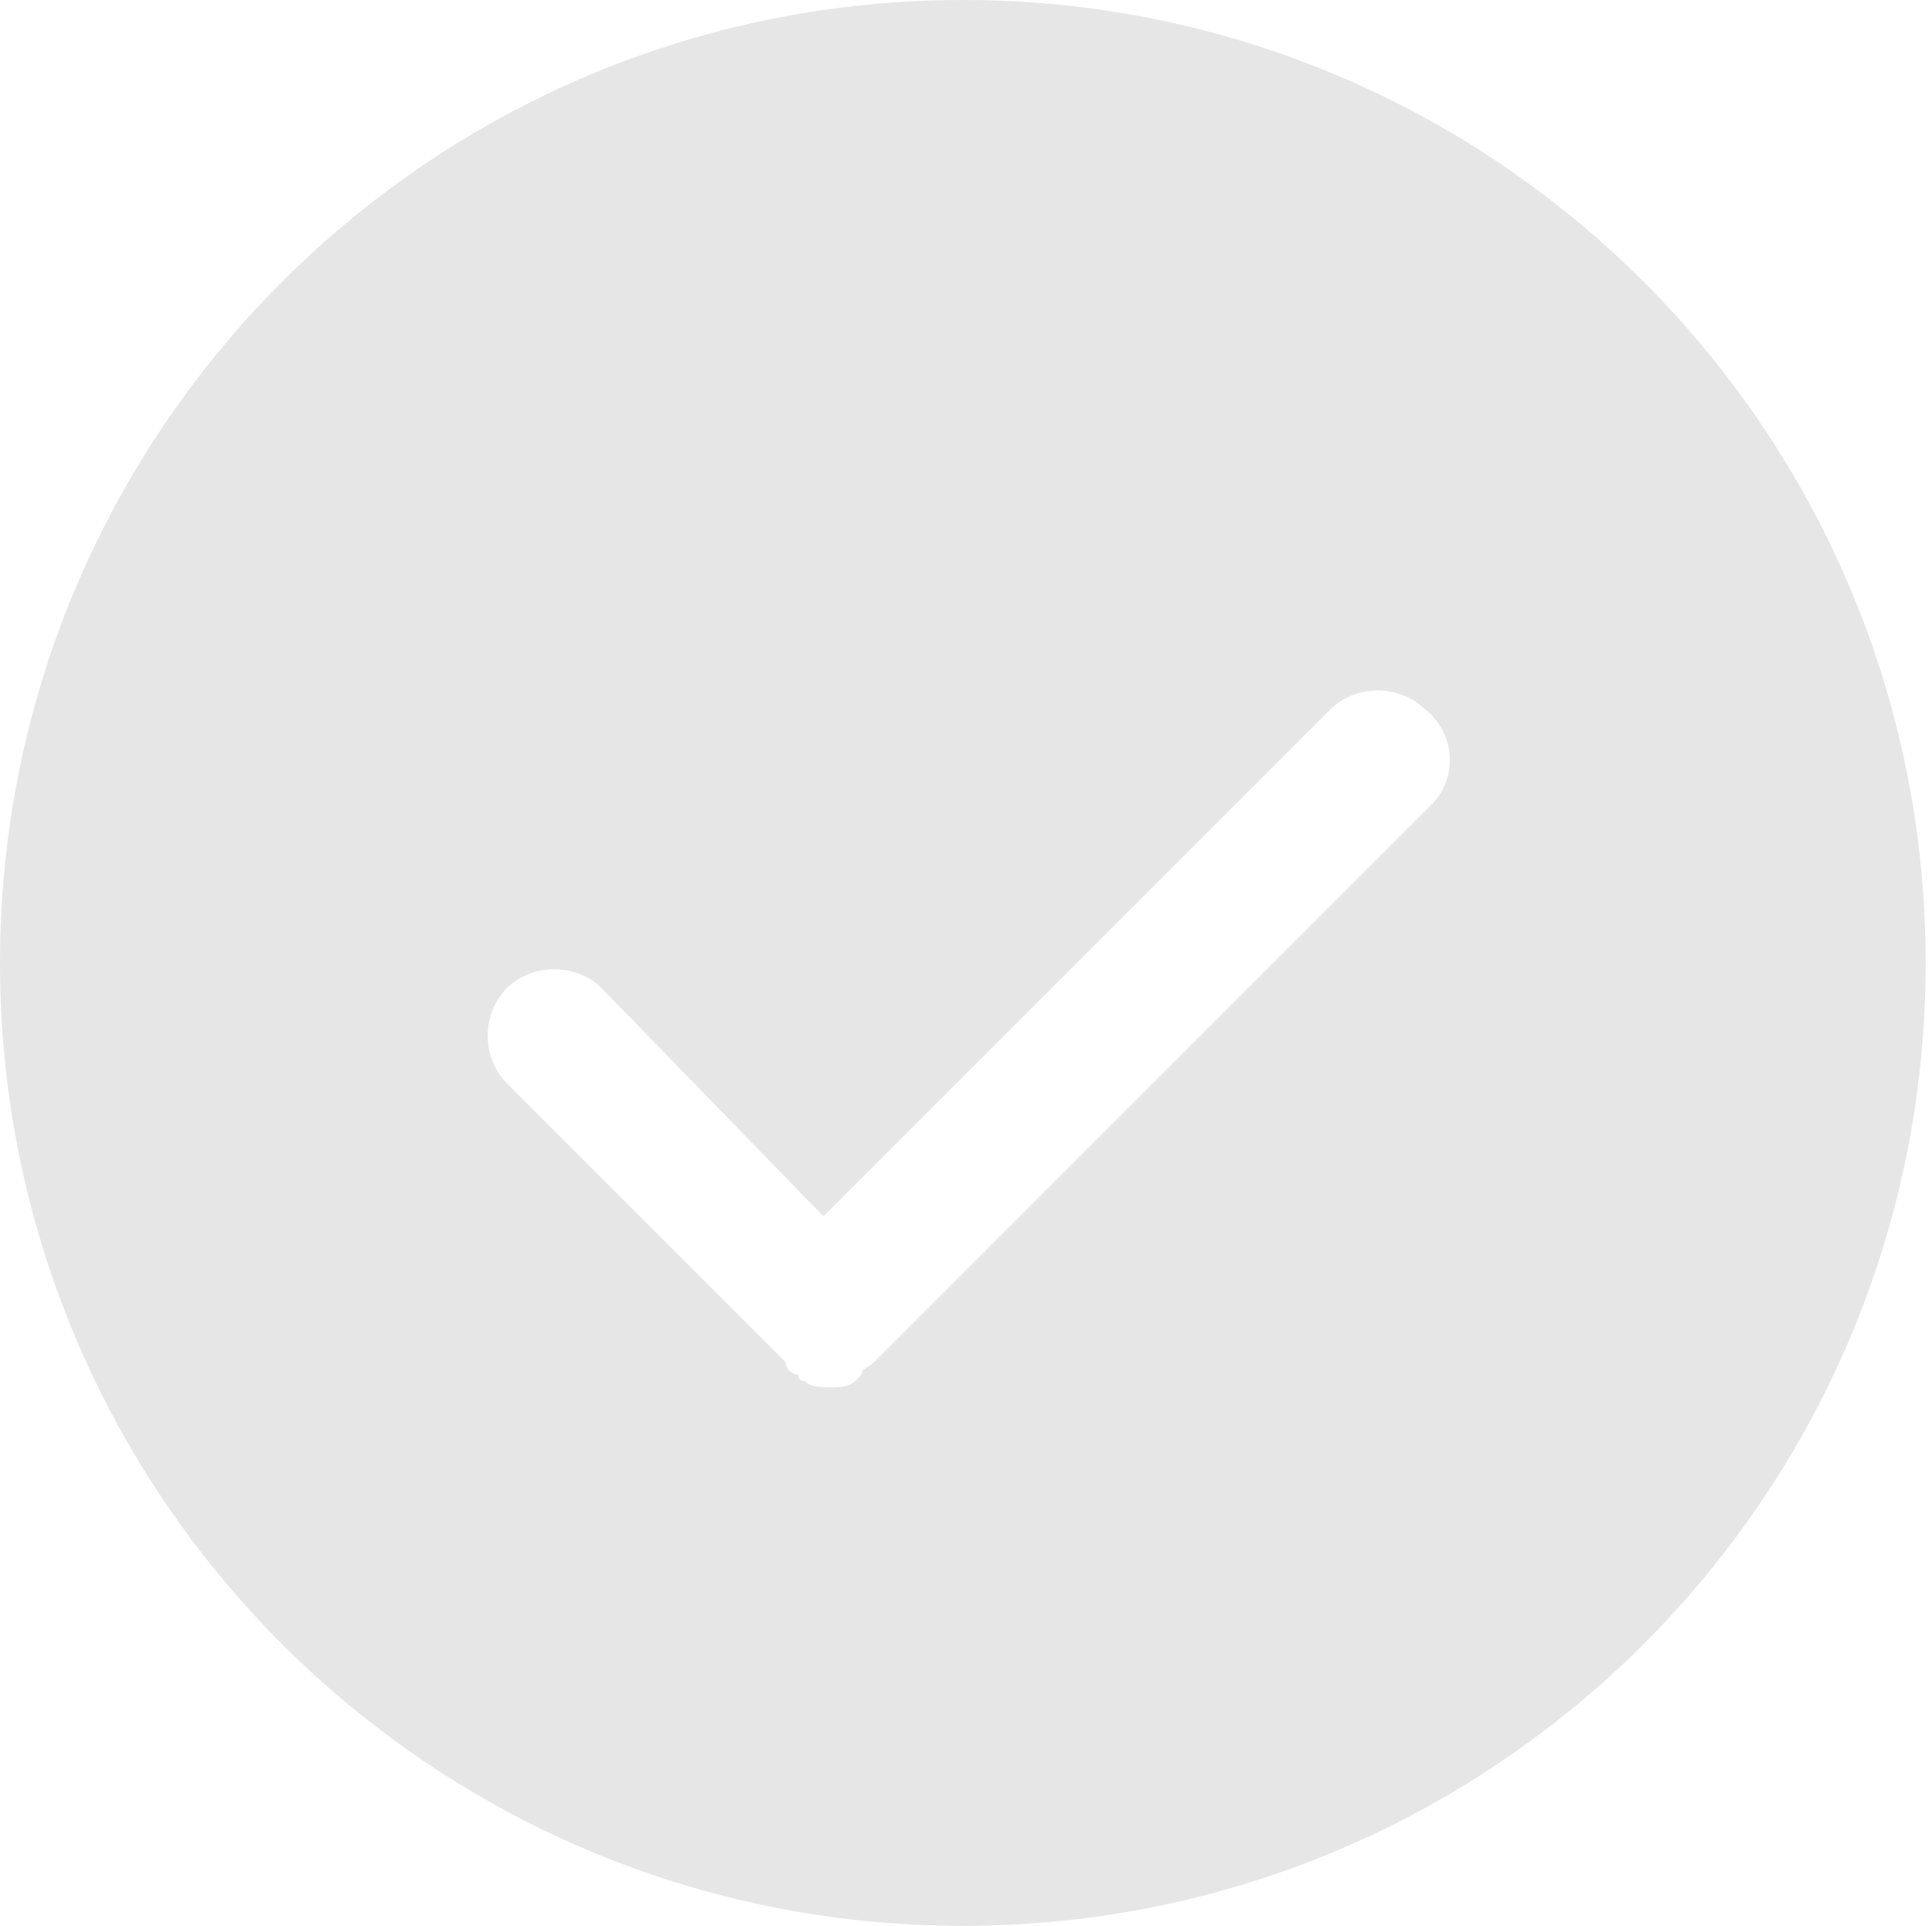 <?xml version="1.0" encoding="utf-8"?>
<!-- Generator: Adobe Illustrator 21.0.2, SVG Export Plug-In . SVG Version: 6.00 Build 0)  -->
<svg version="1.1" id="图层_1" xmlns="http://www.w3.org/2000/svg" xmlns:xlink="http://www.w3.org/1999/xlink" x="0px" y="0px"
	 width="30.5px" height="30.4px" viewBox="0 0 30.5 30.4" style="enable-background:new 0 0 30.5 30.4;" xml:space="preserve">
<style type="text/css">
	.st0{fill:#E6E6E6;}
</style>
<path id="选中-灰.svg" class="st0" d="M15.2,0C6.8,0,0,6.8,0,15.2c0,8.4,6.8,15.2,15.2,15.2c8.4,0,15.2-6.8,15.2-15.2
	C30.4,6.8,23.6,0,15.2,0L15.2,0L15.2,0z M22.6,12.7l-8.8,8.8c0,0,0,0,0,0c0,0,0,0,0,0c-0.1,0.1-0.2,0.1-0.2,0.2c0,0-0.1,0.1-0.1,0.1
	c-0.1,0.1-0.3,0.1-0.4,0.1c-0.1,0-0.3,0-0.4-0.1c0,0-0.1,0-0.1-0.1c-0.1,0-0.2-0.1-0.2-0.2c0,0,0,0,0,0c0,0,0,0,0,0L8,17.1
	c-0.4-0.4-0.4-1.1,0-1.5s1.1-0.4,1.5,0l3.5,3.6l8-8c0.4-0.4,1.1-0.4,1.5,0C23,11.6,23,12.3,22.6,12.7L22.6,12.7L22.6,12.7L22.6,12.7
	z"/>
</svg>

